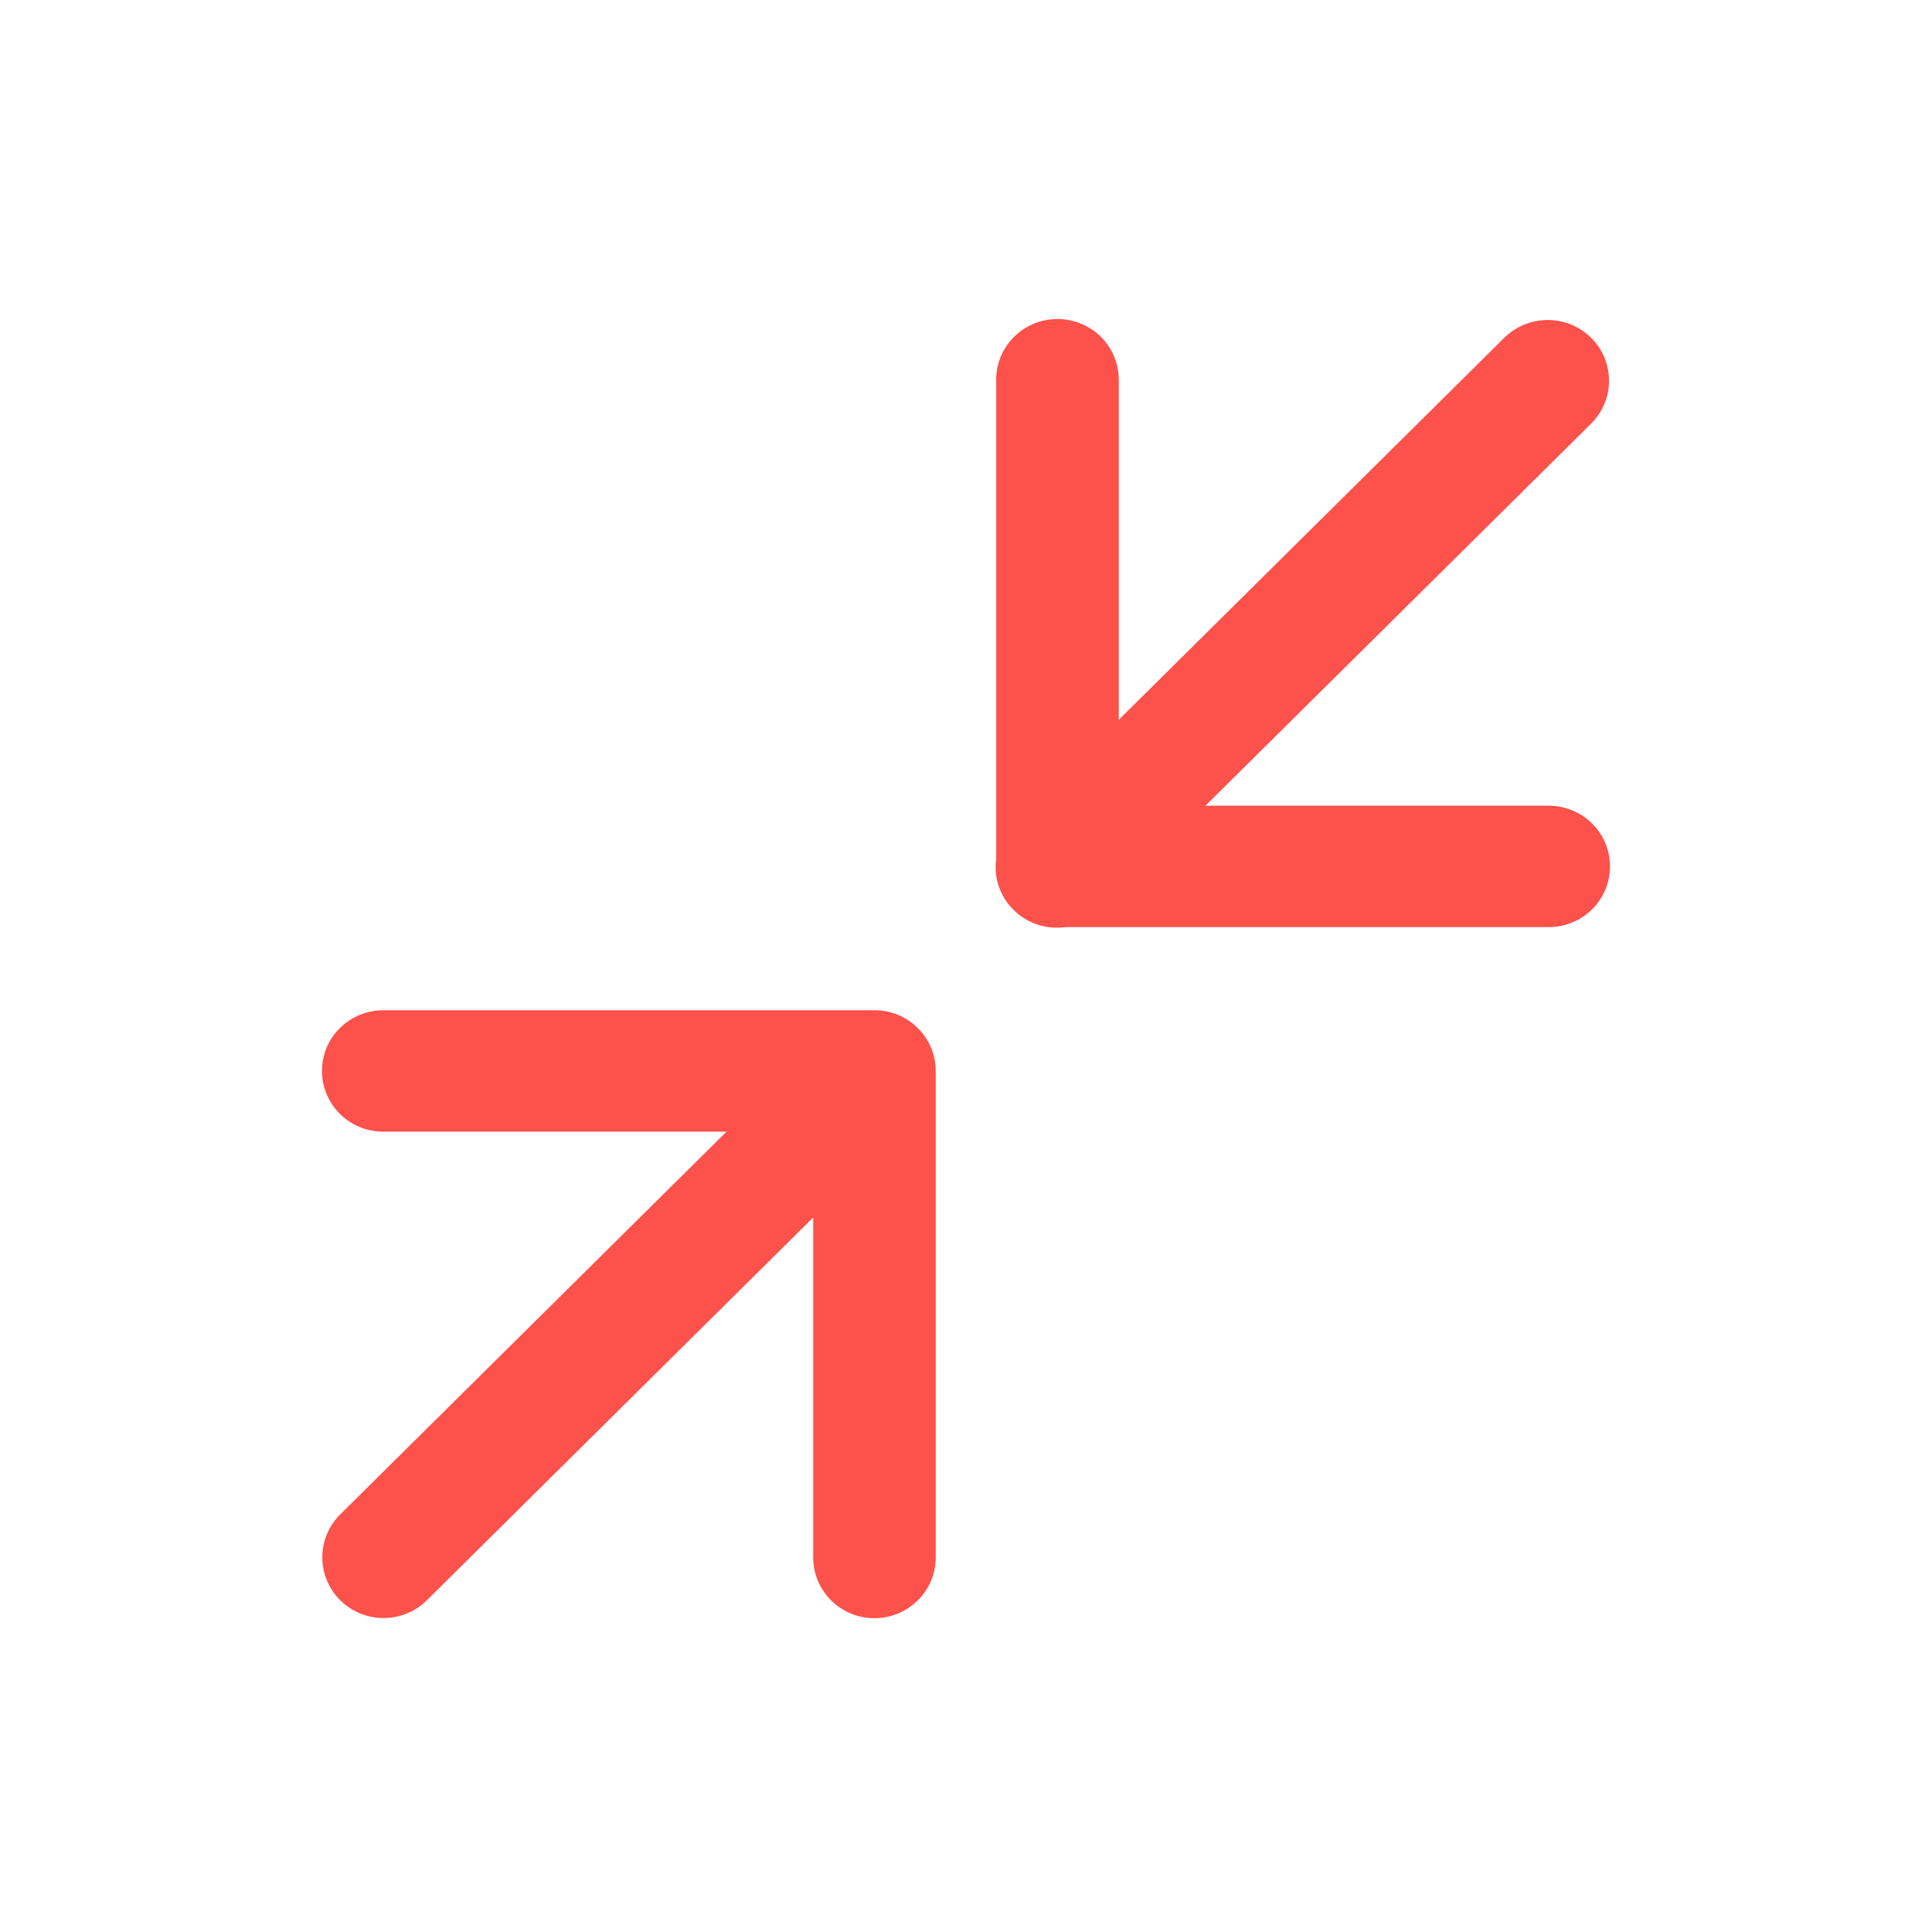<svg viewBox="0 0 24 24" fill="none" xmlns="http://www.w3.org/2000/svg">
<path d="M13.151 11.524C13.18 11.523 13.208 11.521 13.236 11.517L13.232 11.517L19.228 11.517C19.231 11.517 19.235 11.517 19.239 11.517C19.659 11.517 20 11.18 20 10.763C20 10.346 19.659 10.009 19.239 10.009C19.235 10.009 19.231 10.009 19.227 10.009L14.974 10.009L19.766 5.262C19.903 5.125 19.988 4.937 19.988 4.729C19.988 4.312 19.647 3.975 19.226 3.975C19.017 3.975 18.827 4.059 18.689 4.194L13.898 8.941L13.898 4.728C13.898 4.725 13.898 4.721 13.898 4.717C13.898 4.3 13.557 3.963 13.136 3.963C12.716 3.963 12.375 4.3 12.375 4.717C12.375 4.721 12.375 4.725 12.375 4.728L12.375 4.728L12.375 10.671C12.371 10.7 12.368 10.735 12.368 10.77C12.368 11.187 12.709 11.524 13.13 11.524C13.137 11.524 13.145 11.524 13.152 11.524L13.151 11.524Z" fill="#FD514B"/>
<path d="M11.624 19.348C11.624 19.76 11.289 20.095 10.873 20.102L10.863 20.102C10.443 20.102 10.102 19.764 10.102 19.348L10.102 19.338L10.102 15.124L5.31 19.872C5.177 20.008 4.992 20.093 4.787 20.099L4.788 20.099C4.781 20.1 4.773 20.1 4.765 20.1C4.345 20.1 4.004 19.762 4.004 19.346C4.004 19.134 4.092 18.943 4.234 18.805L9.025 14.058L4.773 14.058L4.761 14.058C4.341 14.058 4 13.721 4 13.304C4 12.887 4.341 12.55 4.761 12.55L4.772 12.55L10.863 12.55L10.872 12.55L10.881 12.55L10.882 12.55C11.053 12.553 11.21 12.614 11.334 12.711L11.335 12.711C11.338 12.713 11.34 12.716 11.342 12.717L11.343 12.719C11.398 12.763 11.447 12.815 11.49 12.875L11.488 12.873C11.491 12.877 11.494 12.882 11.499 12.89L11.497 12.887C11.508 12.903 11.517 12.919 11.528 12.939L11.526 12.935C11.53 12.94 11.533 12.944 11.537 12.953C11.568 13.012 11.593 13.077 11.608 13.149L11.608 13.145C11.609 13.151 11.61 13.159 11.612 13.171L11.612 13.166C11.615 13.185 11.618 13.204 11.62 13.227L11.62 13.224C11.62 13.227 11.62 13.231 11.621 13.236L11.62 13.233C11.622 13.254 11.624 13.276 11.624 13.298L11.624 13.3L11.624 13.302L11.624 19.336L11.624 19.348Z" fill="#FD514B"/>
</svg>
